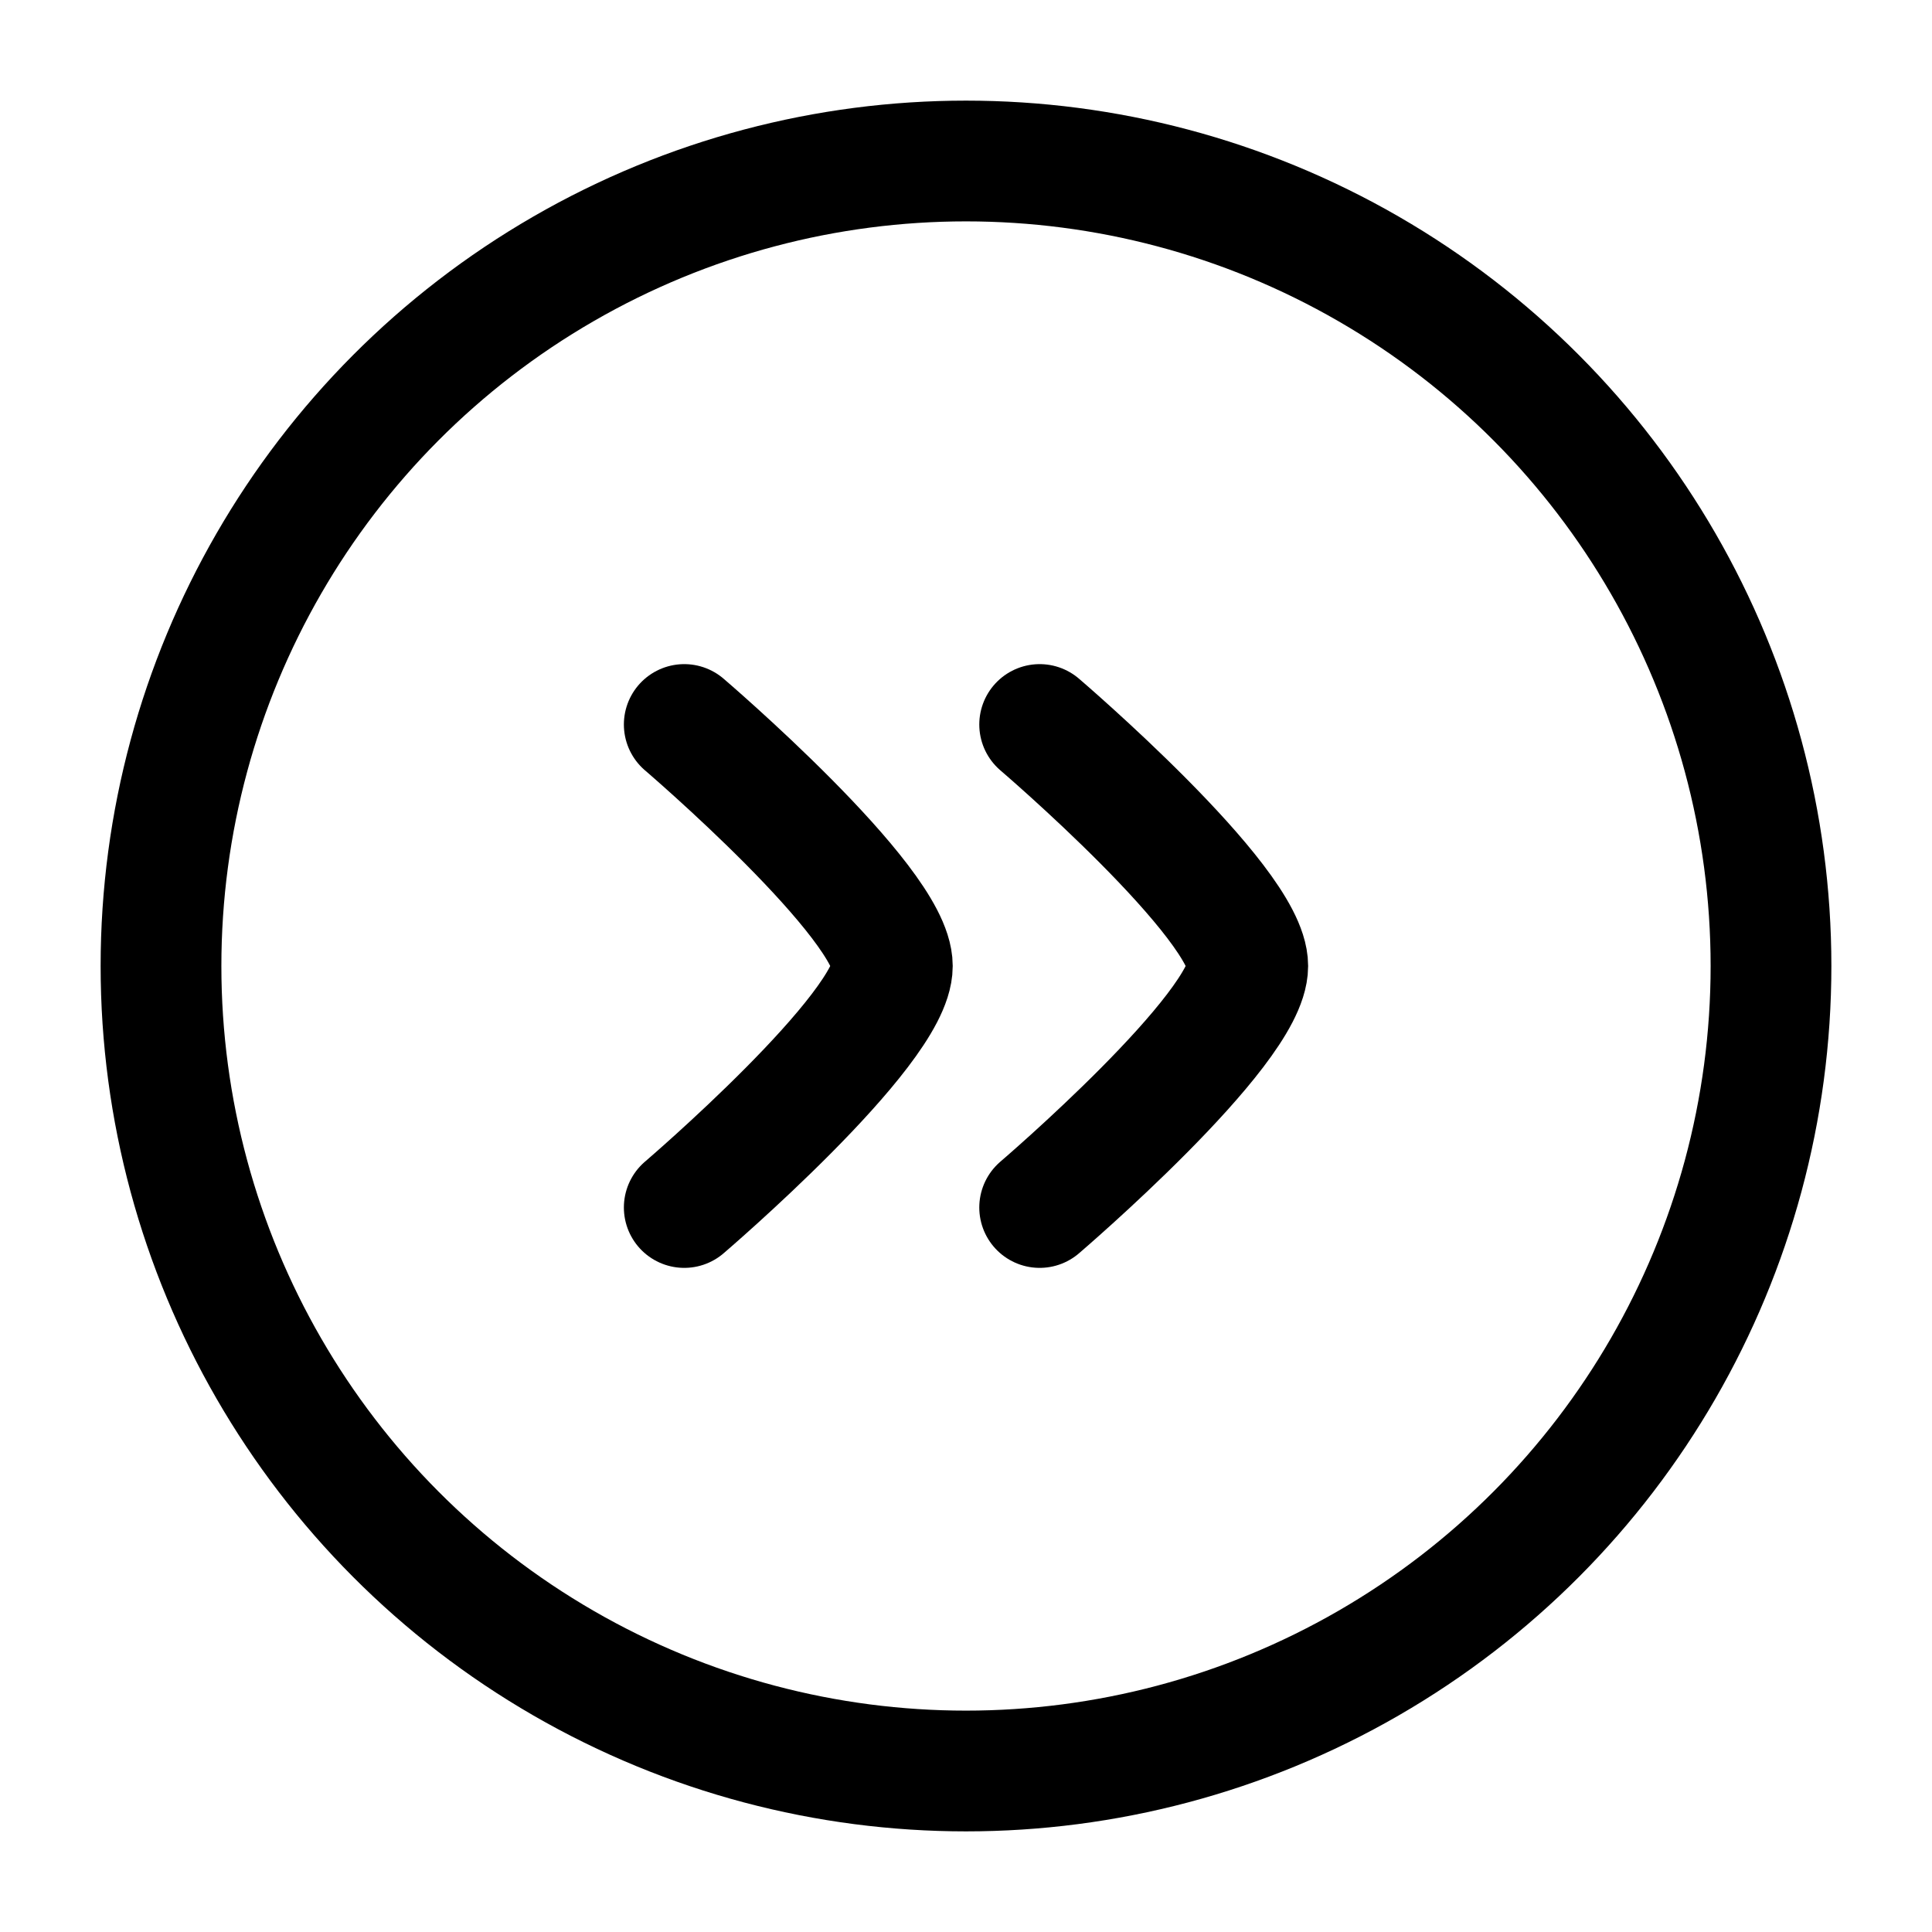 <svg xmlns="http://www.w3.org/2000/svg" width="1em" height="1em" viewBox="0 0 24 24"><g fill="none" stroke="currentColor" stroke-linecap="round" stroke-linejoin="round" stroke-width="1.5" color="currentColor"><circle cx="12" cy="12" r="10"/><path d="M12.915 15s2.585-2.21 2.585-3s-2.585-3-2.585-3M8.5 15s2.585-2.21 2.585-3S8.5 9 8.5 9"/></g></svg>